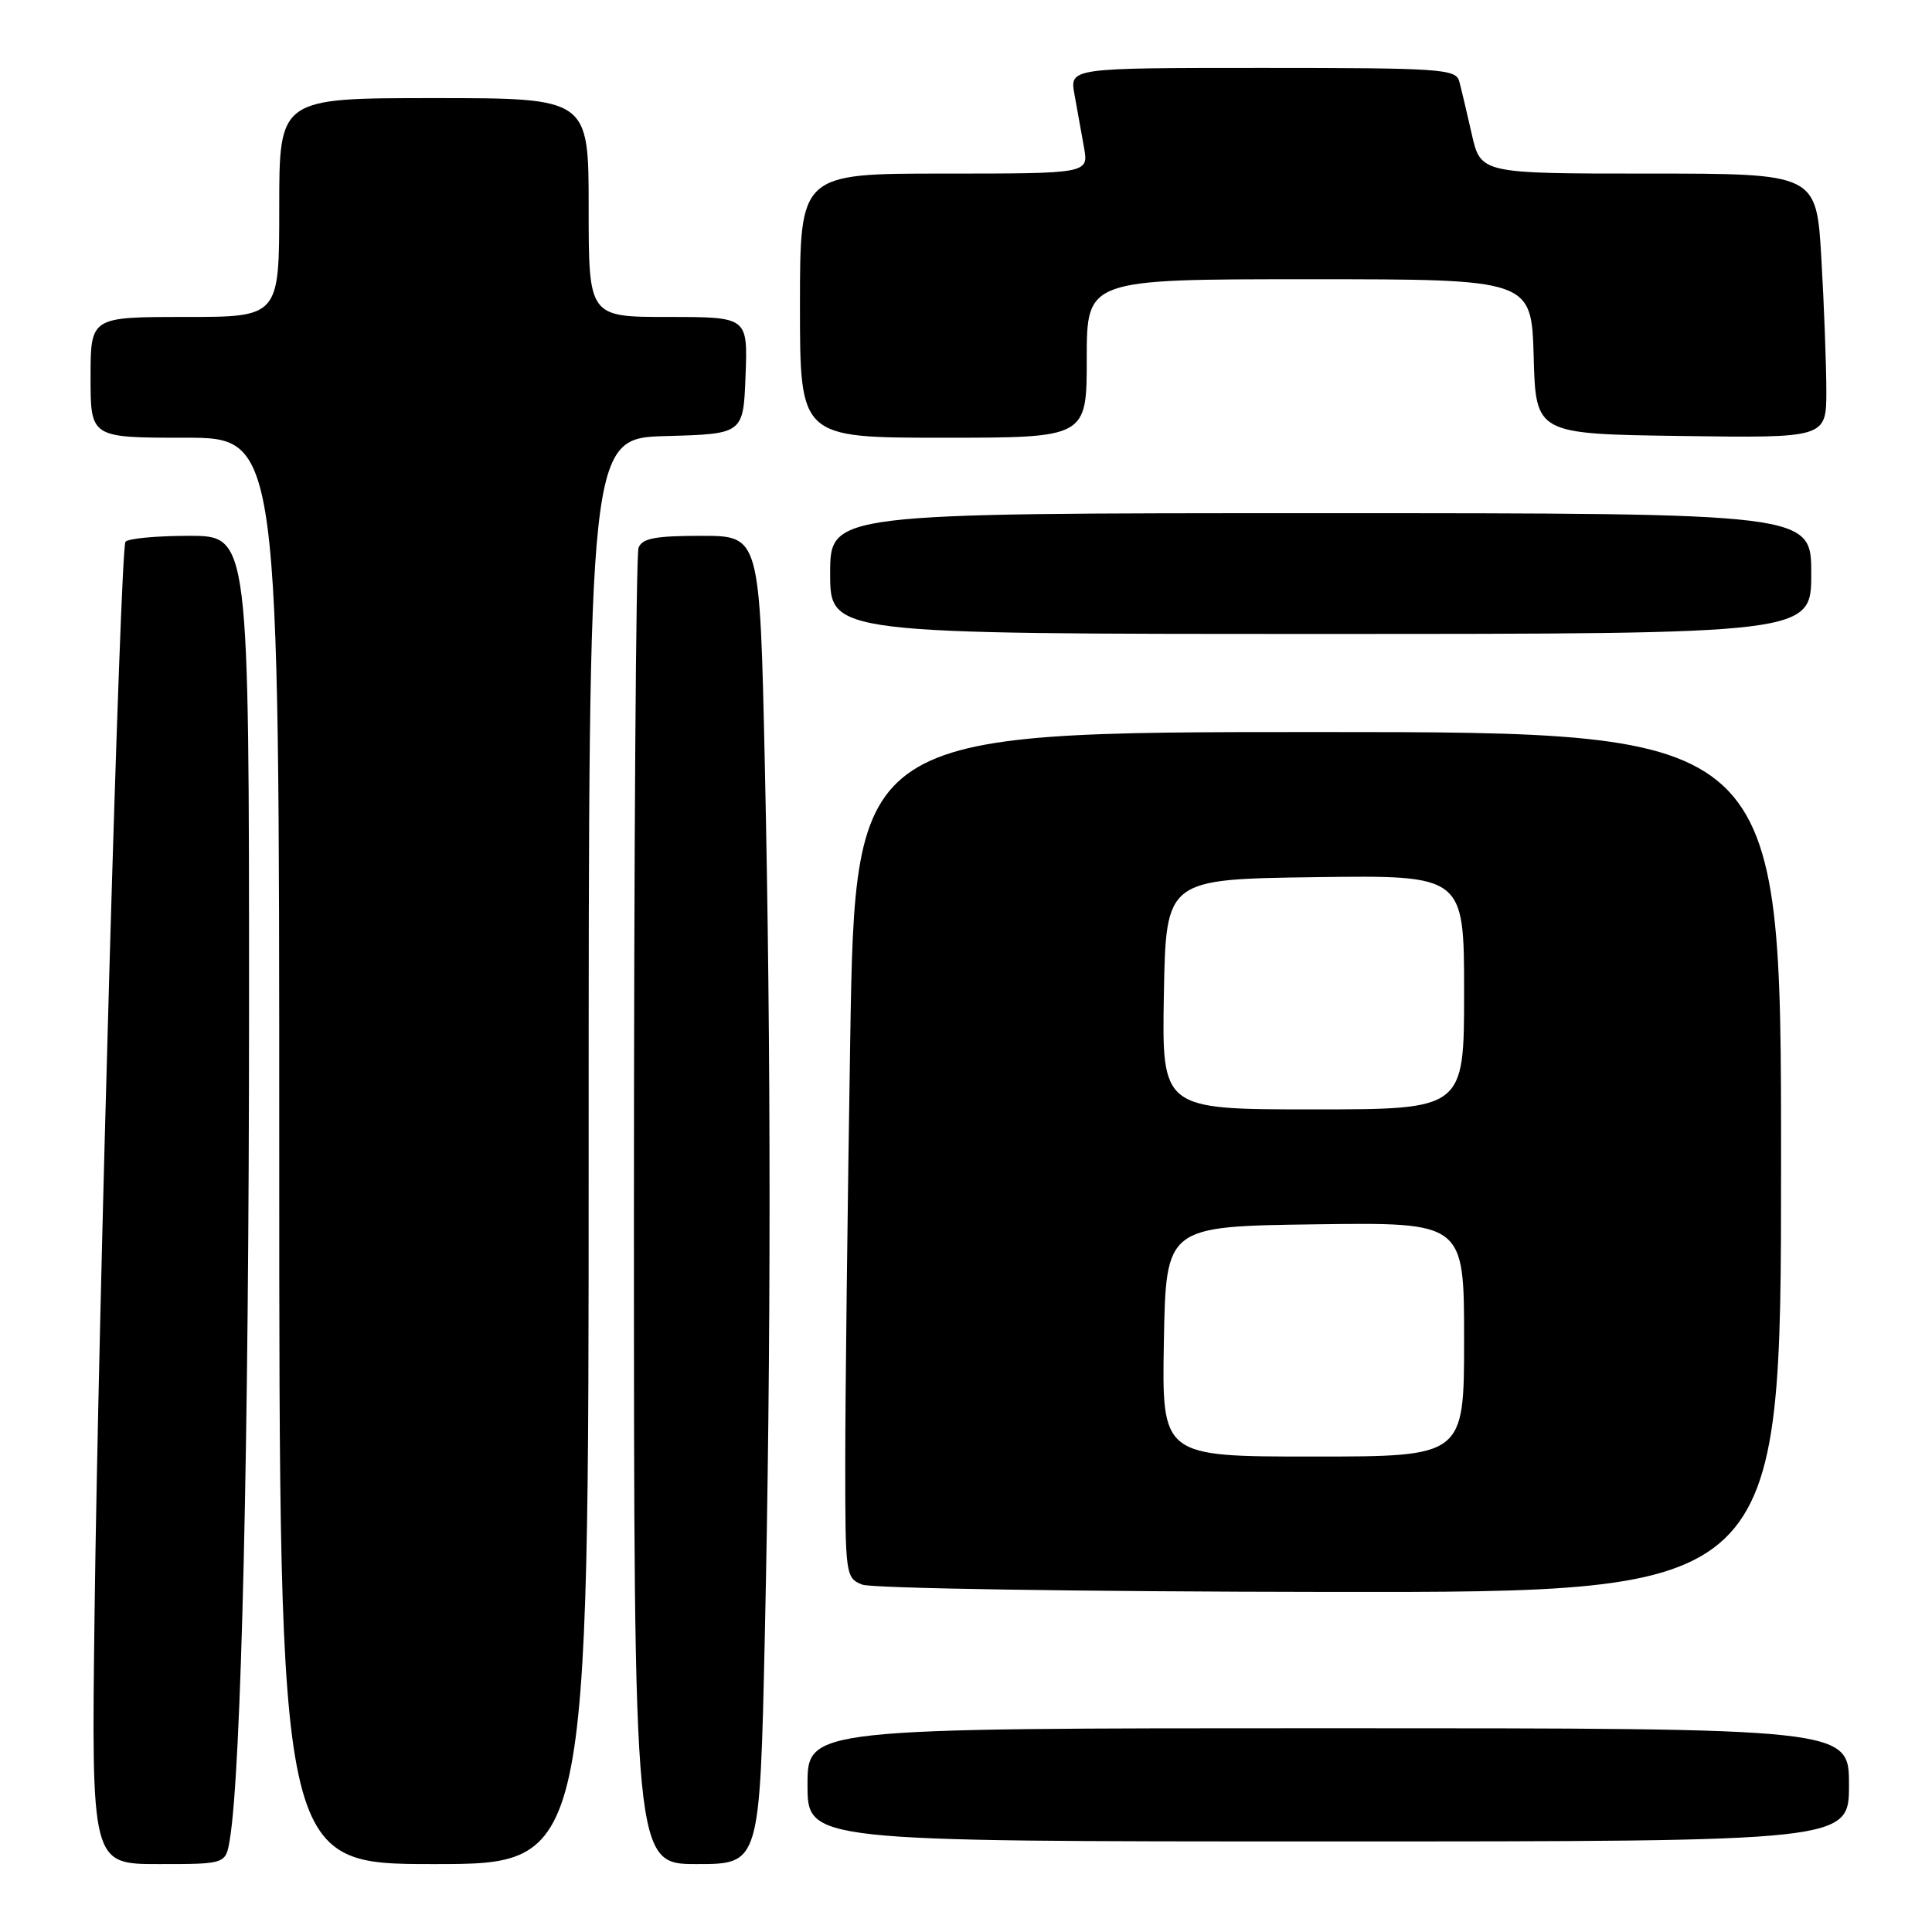 <?xml version="1.0" encoding="UTF-8" standalone="no"?>
<!DOCTYPE svg PUBLIC "-//W3C//DTD SVG 1.1//EN" "http://www.w3.org/Graphics/SVG/1.1/DTD/svg11.dtd" >
<svg xmlns="http://www.w3.org/2000/svg" xmlns:xlink="http://www.w3.org/1999/xlink" version="1.1" viewBox="0 0 256 256">
 <g >
 <path fill="currentColor"
d=" M 30.45 243.75 C 31.98 234.64 32.99 190.90 33.00 134.25 C 33.00 71.00 33.00 71.00 25.06 71.00 C 20.69 71.00 16.90 71.36 16.62 71.80 C 15.93 72.92 13.04 173.40 12.53 213.75 C 12.11 247.00 12.11 247.00 21.01 247.00 C 29.91 247.00 29.91 247.00 30.45 243.75 Z  M 78.00 152.53 C 78.00 58.07 78.00 58.07 88.25 57.78 C 98.50 57.50 98.50 57.50 98.79 49.75 C 99.08 42.00 99.08 42.00 88.54 42.00 C 78.00 42.00 78.00 42.00 78.00 27.50 C 78.00 13.00 78.00 13.00 57.50 13.00 C 37.00 13.00 37.00 13.00 37.00 27.50 C 37.00 42.00 37.00 42.00 24.50 42.00 C 12.00 42.00 12.00 42.00 12.00 50.00 C 12.00 58.00 12.00 58.00 24.50 58.00 C 37.00 58.00 37.00 58.00 37.00 152.50 C 37.00 247.00 37.00 247.00 57.50 247.00 C 78.00 247.00 78.00 247.00 78.00 152.53 Z  M 101.34 216.84 C 102.18 178.50 102.18 139.50 101.34 101.16 C 100.68 71.00 100.68 71.00 92.95 71.00 C 86.82 71.00 85.09 71.33 84.61 72.58 C 84.27 73.45 84.00 113.05 84.00 160.58 C 84.00 247.00 84.00 247.00 92.34 247.00 C 100.68 247.00 100.68 247.00 101.34 216.84 Z  M 245.00 236.50 C 245.00 229.00 245.00 229.00 176.00 229.00 C 107.00 229.00 107.00 229.00 107.00 236.50 C 107.00 244.00 107.00 244.00 176.00 244.00 C 245.00 244.00 245.00 244.00 245.00 236.50 Z  M 236.00 154.00 C 236.00 97.00 236.00 97.00 174.66 97.00 C 113.33 97.00 113.33 97.00 112.66 137.66 C 112.30 160.03 112.00 185.24 112.00 193.70 C 112.00 208.70 112.05 209.09 114.25 209.97 C 115.50 210.47 143.12 210.90 176.25 210.94 C 236.00 211.00 236.00 211.00 236.00 154.00 Z  M 240.00 76.00 C 240.00 68.00 240.00 68.00 175.00 68.00 C 110.00 68.00 110.00 68.00 110.00 76.00 C 110.00 84.00 110.00 84.00 175.00 84.00 C 240.00 84.00 240.00 84.00 240.00 76.00 Z  M 144.00 47.50 C 144.00 37.00 144.00 37.00 173.47 37.00 C 202.93 37.00 202.93 37.00 203.22 47.25 C 203.50 57.50 203.50 57.50 222.75 57.77 C 242.00 58.04 242.00 58.04 242.00 51.77 C 241.99 48.32 241.70 40.44 241.34 34.25 C 240.69 23.00 240.69 23.00 218.45 23.00 C 196.20 23.00 196.20 23.00 195.01 17.75 C 194.36 14.86 193.61 11.71 193.35 10.75 C 192.90 9.14 190.80 9.00 167.30 9.00 C 141.74 9.00 141.74 9.00 142.37 12.50 C 142.72 14.42 143.28 17.57 143.63 19.50 C 144.26 23.00 144.26 23.00 125.13 23.00 C 106.00 23.00 106.00 23.00 106.00 40.50 C 106.00 58.00 106.00 58.00 125.00 58.00 C 144.00 58.00 144.00 58.00 144.00 47.50 Z  M 154.22 177.75 C 154.50 162.50 154.50 162.50 174.25 162.23 C 194.00 161.96 194.00 161.96 194.00 177.48 C 194.00 193.00 194.00 193.00 173.97 193.00 C 153.95 193.00 153.95 193.00 154.22 177.75 Z  M 154.22 131.75 C 154.50 116.50 154.50 116.50 174.25 116.23 C 194.00 115.96 194.00 115.96 194.00 131.48 C 194.00 147.00 194.00 147.00 173.97 147.00 C 153.95 147.00 153.95 147.00 154.22 131.75 Z "/>
</g>
</svg>